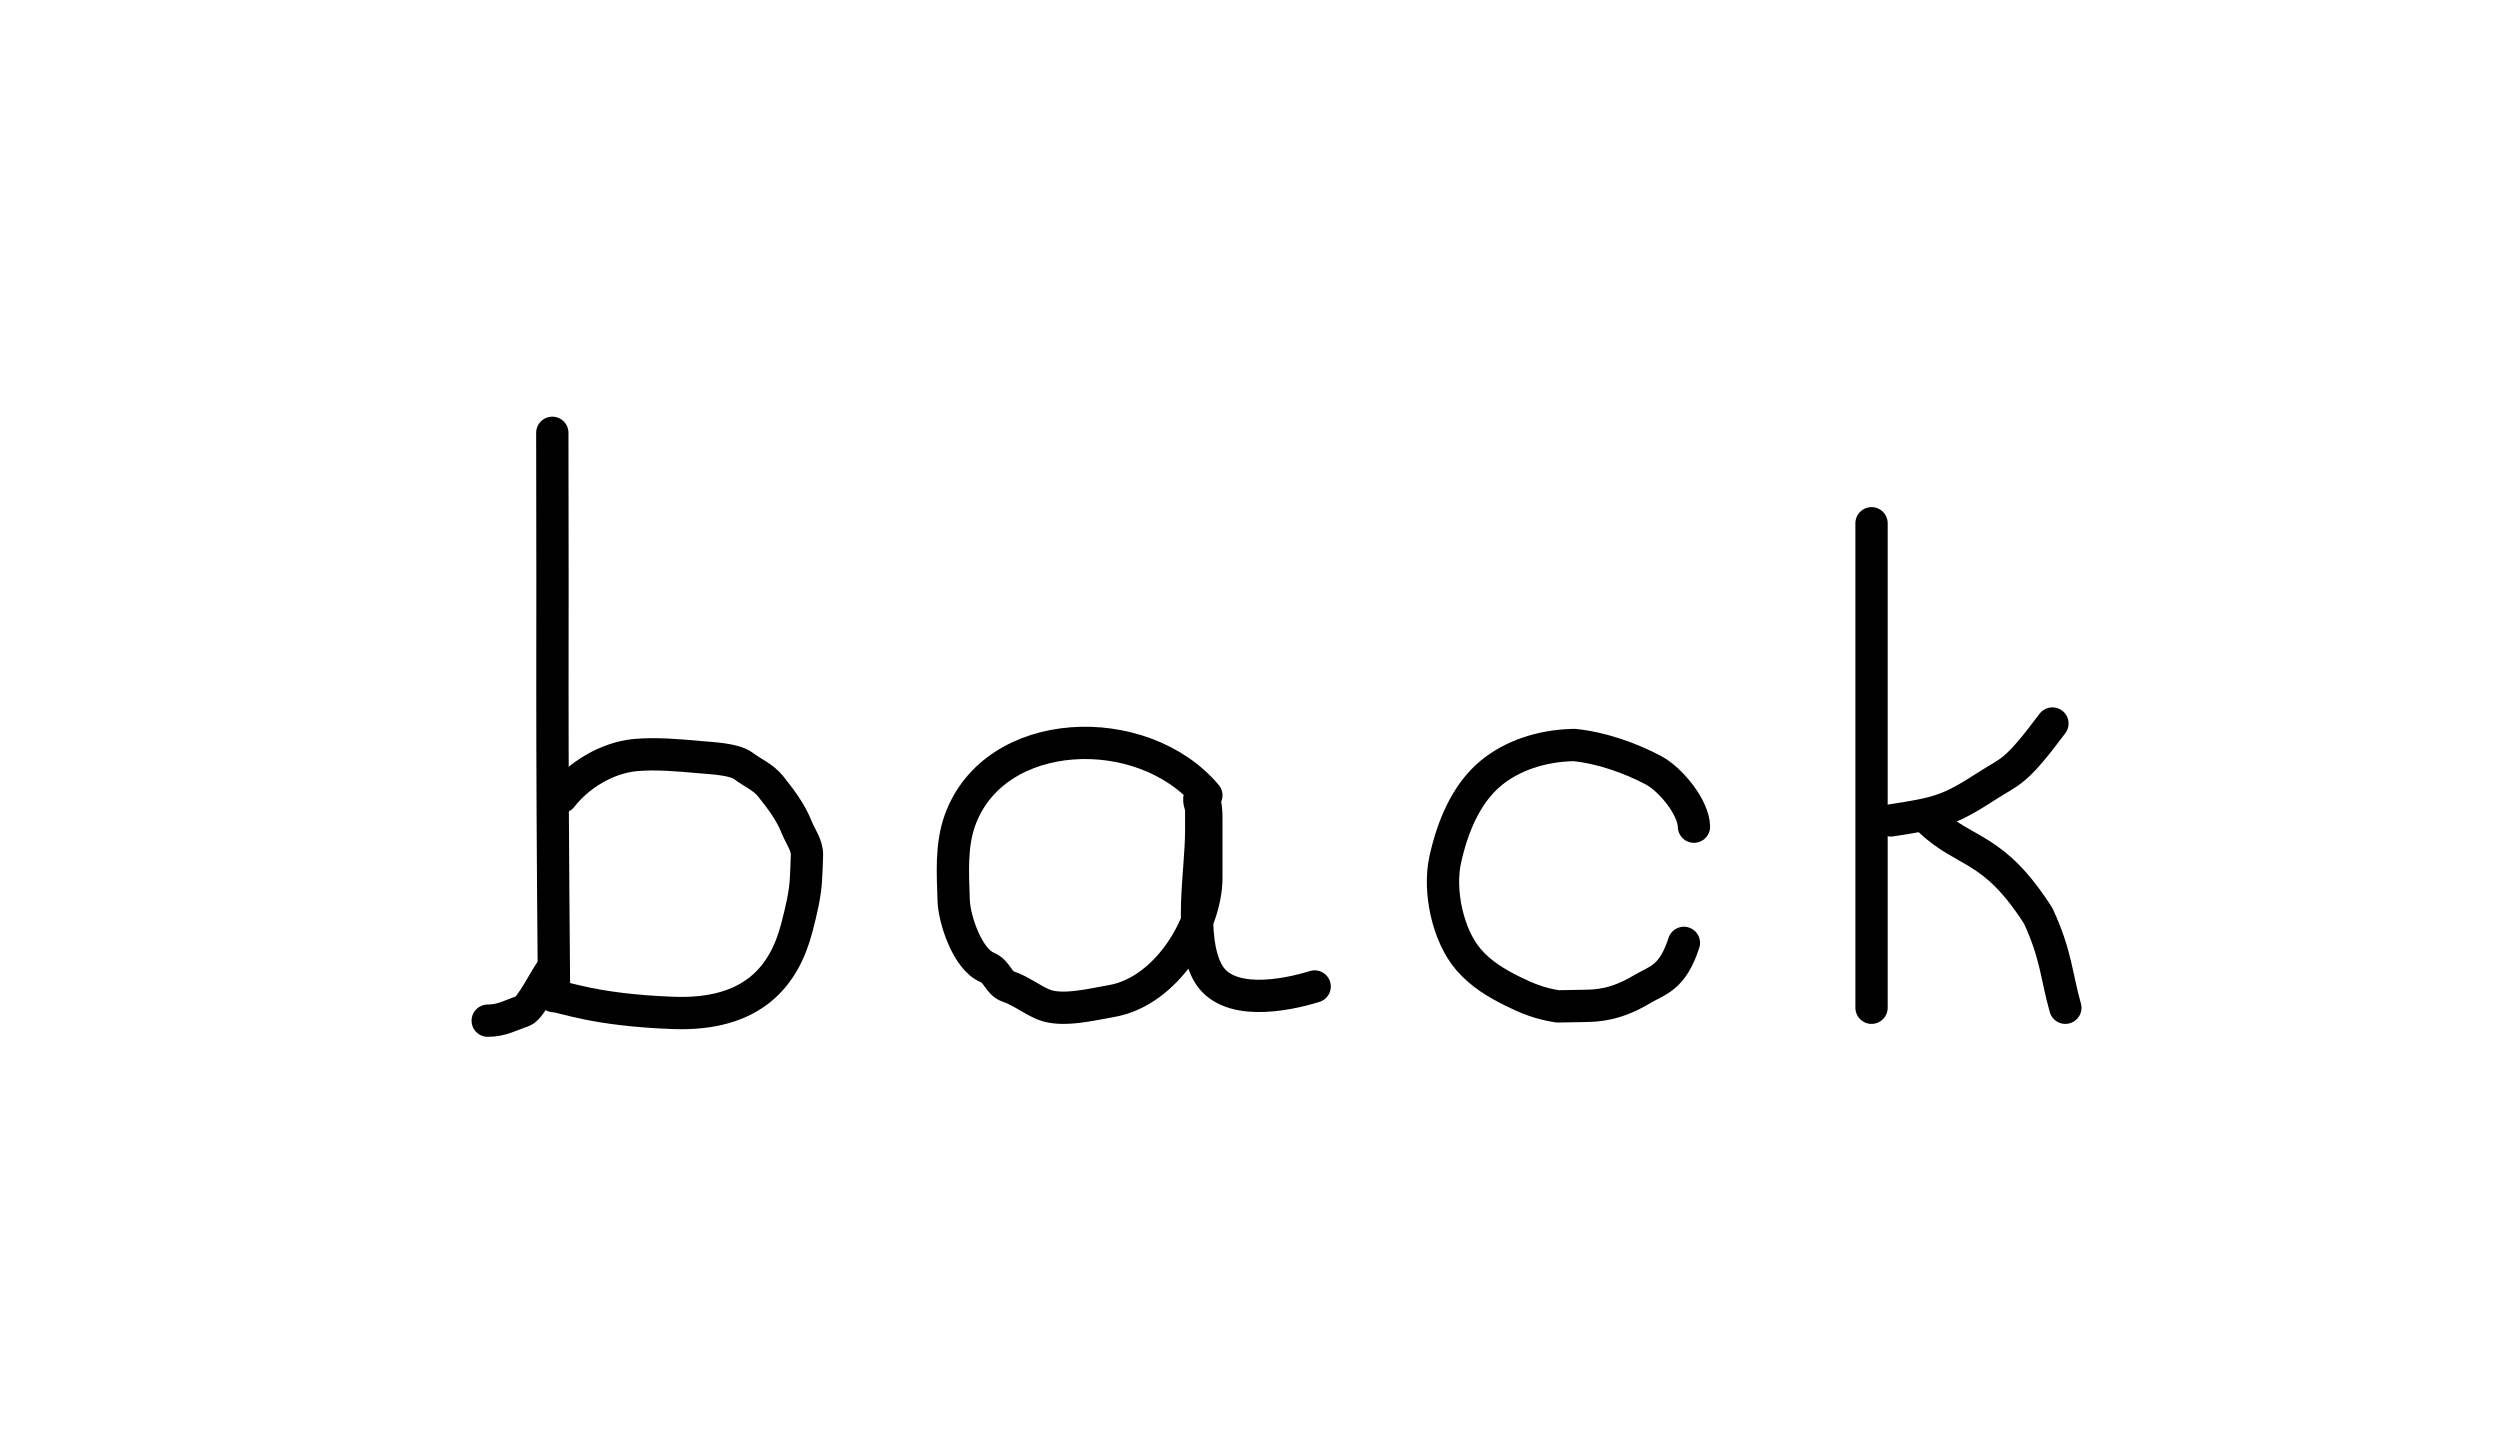 <svg width="387" height="225" viewBox="0 0 387 225" fill="none" xmlns="http://www.w3.org/2000/svg">
<rect width="387" height="225" fill="none"/>
<path d="M186.744 123.116C176.848 111.377 153.947 112.125 148.604 126.979C147.188 130.916 147.502 135.272 147.629 139.392C147.718 142.302 149.755 148.487 152.817 149.749C154.402 150.402 154.552 152.202 156.055 152.708C158.033 153.375 159.673 154.728 161.554 155.503C164.436 156.69 169.227 155.439 172.02 154.969C180.515 153.537 186.744 143.205 186.744 135.857C186.744 132.843 186.744 129.829 186.744 126.815C186.744 126.359 186.758 123.445 185.946 123.445C185.266 123.445 185.946 124.705 185.946 125.335C185.946 126.445 185.946 127.555 185.946 128.665C185.946 134.92 183.959 144.997 186.922 150.489C189.844 155.904 198.905 154.13 203.508 152.708" stroke="black" stroke-width="5" stroke-linecap="round" stroke-linejoin="round"/>
<path d="M85.76 153.204C85.354 107.091 85.603 104.087 85.498 67" stroke="black" stroke-width="5" stroke-linecap="round" stroke-linejoin="round"/>
<path d="M85.728 154.203C87.266 154.26 91.861 156.345 104.212 156.799C116.564 157.253 121.418 151.062 123.352 143.6C124.021 141.015 124.679 138.389 124.785 135.712C124.829 134.582 124.9 133.45 124.918 132.319C124.943 130.814 123.85 129.394 123.305 128.012C122.402 125.722 120.886 123.723 119.326 121.764C118.124 120.254 116.559 119.69 115.078 118.565C113.654 117.483 110.035 117.363 108.297 117.203C105.139 116.913 101.511 116.592 98.356 116.884C93.902 117.298 89.499 120.043 86.943 123.355" stroke="black" stroke-width="5" stroke-linecap="round" stroke-linejoin="round"/>
<path d="M85.498 150C84.575 151.101 82.134 156.111 80.974 156.505C78.988 157.179 77.653 158 75.498 158" stroke="black" stroke-width="5" stroke-linecap="round" stroke-linejoin="round"/>
<path d="M262.224 127.968C262.171 124.976 258.616 120.649 255.959 119.239C252.367 117.332 247.908 115.751 243.671 115.327C238.503 115.42 233.989 117.046 230.789 119.689C226.832 122.957 224.764 128.272 223.708 133.147C222.678 137.897 224.075 144.776 227.353 148.571C229.267 150.787 231.671 152.22 234.215 153.476C236.319 154.515 238.276 155.339 241.104 155.787C245.332 155.712 241.573 155.779 245.332 155.712C247.278 155.677 250.089 155.59 254.214 153.119C256.539 151.726 258.884 151.478 260.666 145.958" stroke="black" stroke-width="5" stroke-linecap="round" stroke-linejoin="round"/>
<path d="M292.714 127C300.161 125.867 301.73 125.454 307.608 121.647C311.331 119.235 311.863 119.838 317.714 112" stroke="black" stroke-width="5" stroke-linecap="round" stroke-linejoin="round"/>
<path d="M298.714 127C304.358 132.32 308.514 130.83 315.514 141.774C318.314 147.792 318.314 151.075 319.714 156" stroke="black" stroke-width="5" stroke-linecap="round" stroke-linejoin="round"/>
<path d="M289.714 81C289.714 82.51 289.714 151.708 289.714 153.218C289.714 154.261 289.714 154.567 289.714 156" stroke="black" stroke-width="5" stroke-linecap="round" stroke-linejoin="round"/>
</svg>
